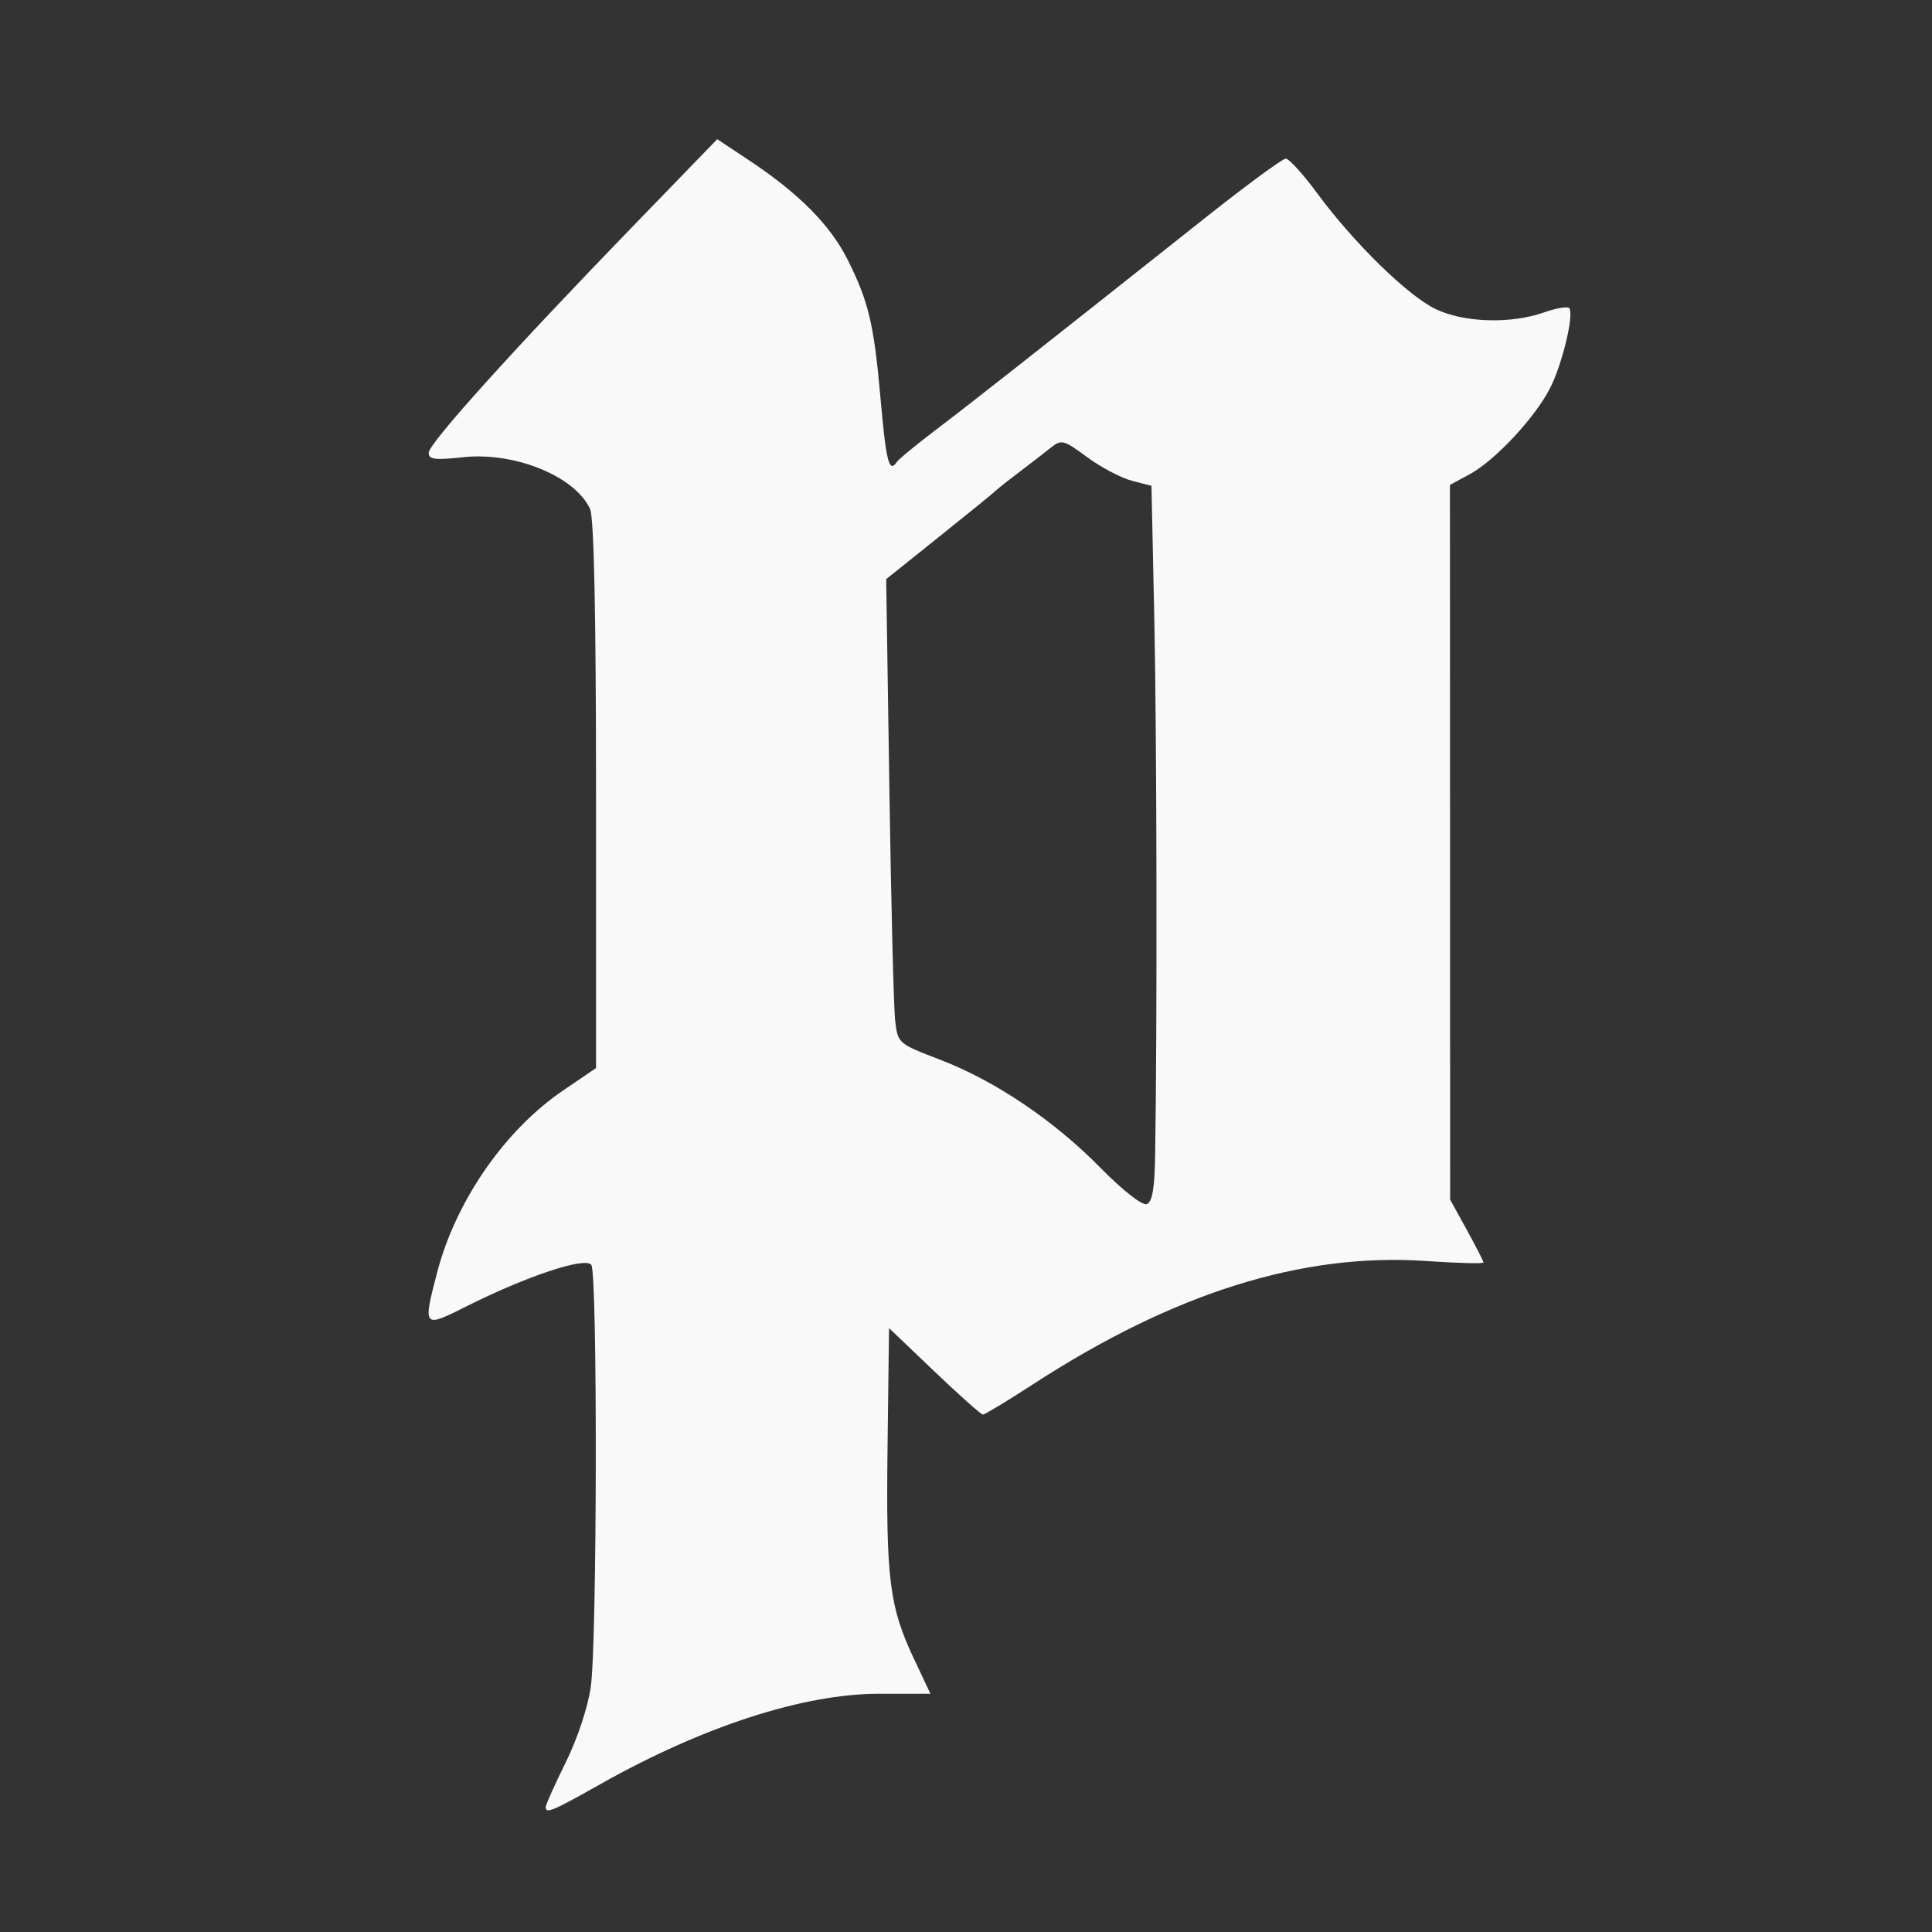 <?xml version="1.0" encoding="UTF-8" standalone="no"?>
<svg
   width="64"
   height="64"
   version="1.1"
   viewBox="0 0 16.933 16.933"
   id="svg7"
   sodipodi:docname="steam_icon_1184370.svg"
   inkscape:version="1.4 (e7c3feb100, 2024-10-09)"
   xmlns:inkscape="http://www.inkscape.org/namespaces/inkscape"
   xmlns:sodipodi="http://sodipodi.sourceforge.net/DTD/sodipodi-0.dtd"
   xmlns="http://www.w3.org/2000/svg"
   xmlns:svg="http://www.w3.org/2000/svg"
   xmlns:rdf="http://www.w3.org/1999/02/22-rdf-syntax-ns#"
   xmlns:cc="http://creativecommons.org/ns#"
   xmlns:dc="http://purl.org/dc/elements/1.1/">
  <rect x="0" y="0" width="16.933" height="16.933" fill="#333333" stroke="none"/>
  <sodipodi:namedview
     id="namedview7"
     pagecolor="#9c4444"
     bordercolor="#000000"
     borderopacity="0.25"
     inkscape:showpageshadow="2"
     inkscape:pageopacity="0.0"
     inkscape:pagecheckerboard="0"
     inkscape:deskcolor="#d1d1d1"
     inkscape:zoom="4.3531261"
     inkscape:cx="35.951175"
     inkscape:cy="39.741555"
     inkscape:window-width="1183"
     inkscape:window-height="941"
     inkscape:window-x="35"
     inkscape:window-y="32"
     inkscape:window-maximized="0"
     inkscape:current-layer="svg7"
     showgrid="false" />
  <defs
     id="defs2">
    <filter
       style="color-interpolation-filters:sRGB;"
       inkscape:label="Blur"
       id="filter1283"
       x="-0.082"
       y="-0.082"
       width="1.165"
       height="1.165">
      <feGaussianBlur
         stdDeviation="0.5 0.5"
         result="blur"
         id="feGaussianBlur1281" />
    </filter>
    <filter
       style="color-interpolation-filters:sRGB;"
       inkscape:label="Blur"
       id="filter1694"
       x="-0.95"
       y="-0.212"
       width="2.899"
       height="1.424">
      <feGaussianBlur
         stdDeviation="0.2 0.2"
         result="blur"
         id="feGaussianBlur1692" />
    </filter>
  </defs>
  <path
     style="fill:#f9f9f9;fill-opacity:1;stroke:none;stroke-width:0.426;stroke-dasharray:none;stroke-dashoffset:2.2;stroke-opacity:0.3"
     d="m 4.784,15.835 c 0,-0.02 0.079,-0.195 0.175,-0.39 0.101,-0.204 0.194,-0.483 0.219,-0.661 0.055,-0.382 0.06,-3.611 0.005,-3.697 -0.048,-0.075 -0.562,0.095 -1.096,0.363 C 3.708,11.641 3.705,11.638 3.831,11.153 3.995,10.525 4.425,9.904 4.936,9.557 L 5.224,9.361 v -2.393 c 0,-1.574 -0.018,-2.432 -0.052,-2.506 C 5.043,4.176 4.513,3.959 4.062,4.007 3.813,4.034 3.757,4.027 3.757,3.969 c 0,-0.081 0.734,-0.896 1.795,-1.991 L 6.286,1.22 6.568,1.407 C 6.999,1.693 7.274,1.97 7.426,2.27 7.612,2.64 7.66,2.839 7.717,3.489 7.766,4.042 7.792,4.148 7.857,4.053 7.875,4.025 8.034,3.895 8.209,3.762 8.51,3.534 9.045,3.113 10.557,1.914 c 0.363,-0.288 0.684,-0.524 0.712,-0.524 0.028,-9.75e-5 0.153,0.137 0.277,0.306 0.32,0.433 0.791,0.894 1.035,1.012 0.248,0.12 0.66,0.133 0.952,0.03 0.11,-0.039 0.21,-0.055 0.222,-0.036 0.04,0.065 -0.064,0.493 -0.169,0.699 -0.133,0.261 -0.484,0.636 -0.706,0.756 l -0.172,0.093 9.07e-4,3.132 9.08e-4,3.132 0.146,0.265 c 0.08,0.146 0.146,0.274 0.146,0.286 0,0.012 -0.226,0.006 -0.502,-0.013 -1.088,-0.074 -2.213,0.279 -3.45,1.083 -0.223,0.145 -0.419,0.263 -0.435,0.263 -0.016,0 -0.208,-0.171 -0.426,-0.379 l -0.397,-0.379 -0.013,1.052 c -0.014,1.152 0.016,1.391 0.233,1.85 l 0.143,0.303 h -0.451 c -0.661,0 -1.541,0.285 -2.438,0.79 -0.433,0.244 -0.483,0.264 -0.483,0.201 z m 5.34,-5.705 c 0.019,-1.095 0.015,-3.662 -0.007,-4.701 L 10.092,4.258 9.922,4.214 C 9.828,4.19 9.651,4.097 9.53,4.008 9.32,3.853 9.304,3.849 9.207,3.926 9.151,3.971 9.032,4.062 8.943,4.13 8.854,4.197 8.756,4.274 8.727,4.301 8.698,4.328 8.47,4.513 8.22,4.713 l -0.453,0.363 0.028,1.838 c 0.015,1.011 0.038,1.927 0.051,2.035 0.023,0.195 0.028,0.199 0.389,0.337 0.484,0.185 0.999,0.531 1.412,0.951 0.197,0.2 0.365,0.331 0.404,0.316 0.048,-0.018 0.069,-0.138 0.073,-0.424 z"
     id="path1-7-3" />
</svg>
